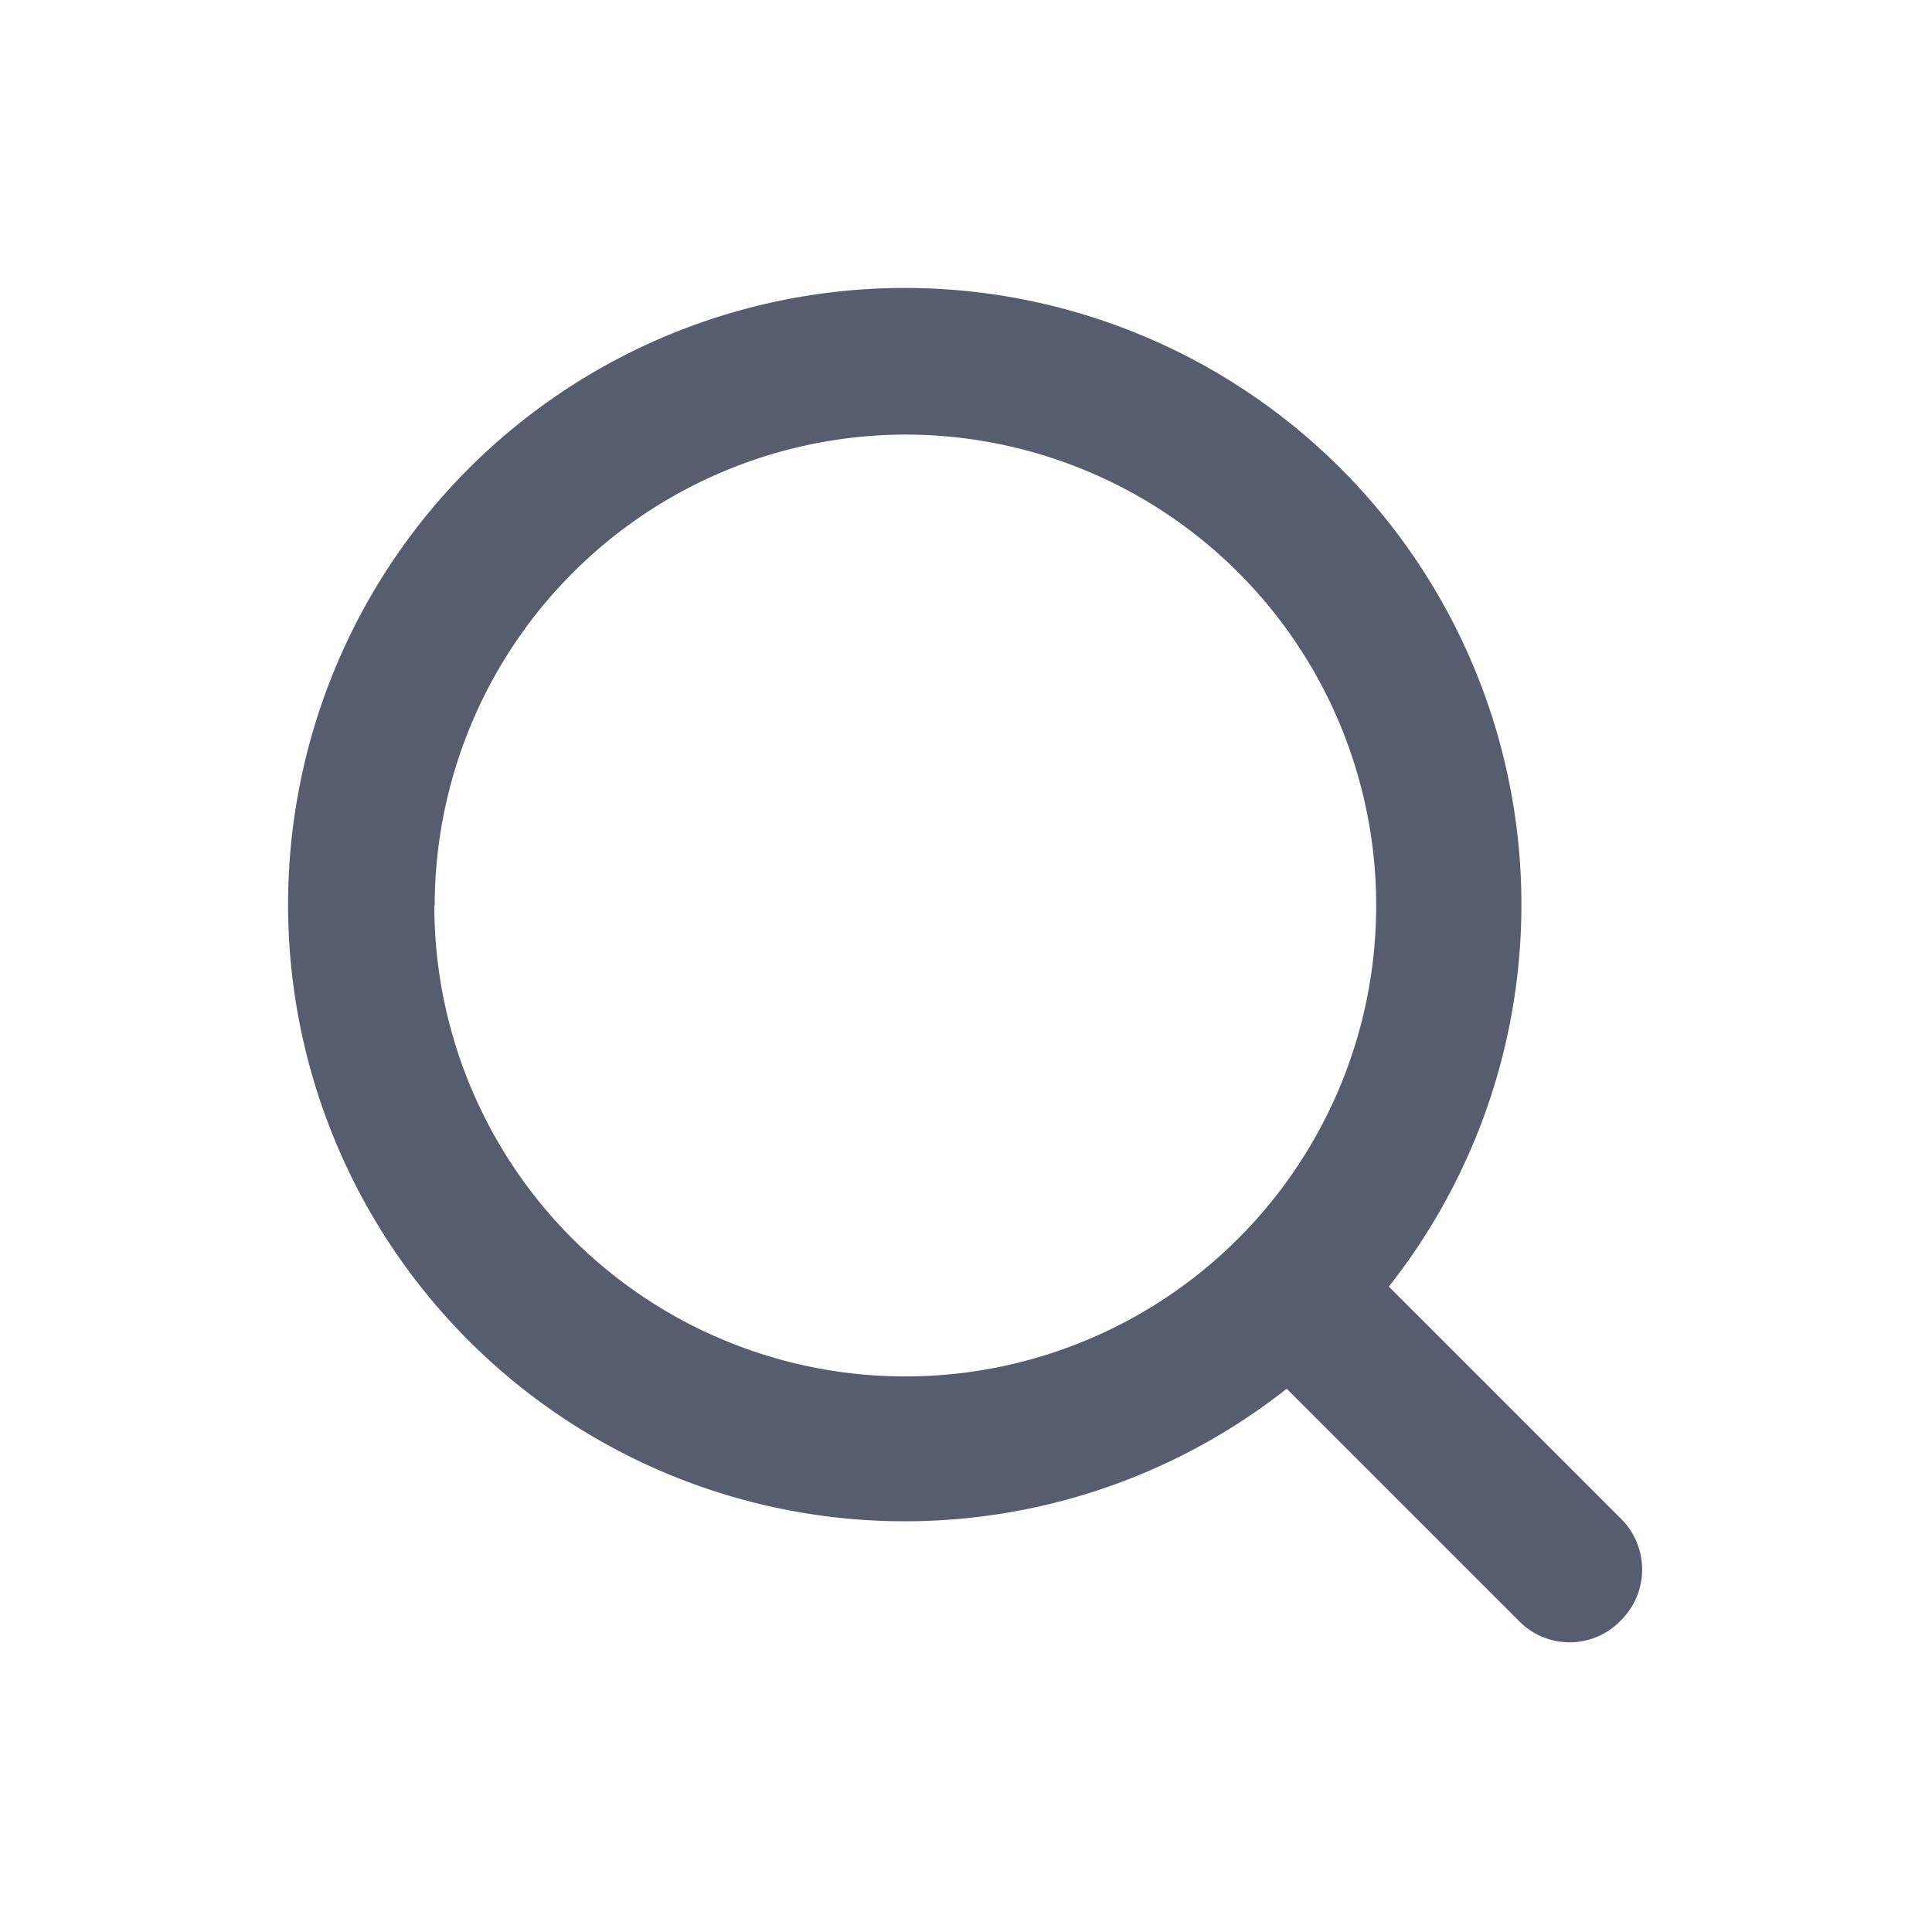 <svg xmlns="http://www.w3.org/2000/svg" xmlns:xlink="http://www.w3.org/1999/xlink" width="16" height="16" viewBox="0 0 16 16"><defs><clipPath id="b"><rect width="16" height="16"/></clipPath></defs><g id="a" clip-path="url(#b)"><g opacity="0.8"><g transform="translate(3 3)"><rect width="16" height="16" transform="translate(-3 -3)" fill="none"/><path d="M23065.176,20993.021l-1.92-1.92a5.107,5.107,0,1,1,.846-.846l1.92,1.92a.593.593,0,0,1,0,.846.587.587,0,0,1-.846,0Zm-8.979-5.922a3.9,3.9,0,1,0,3.9-3.9A3.906,3.906,0,0,0,23056.2,20987.1Z" transform="translate(-23055.6 -20982.6)" fill="#2a354b"/></g></g></g></svg>